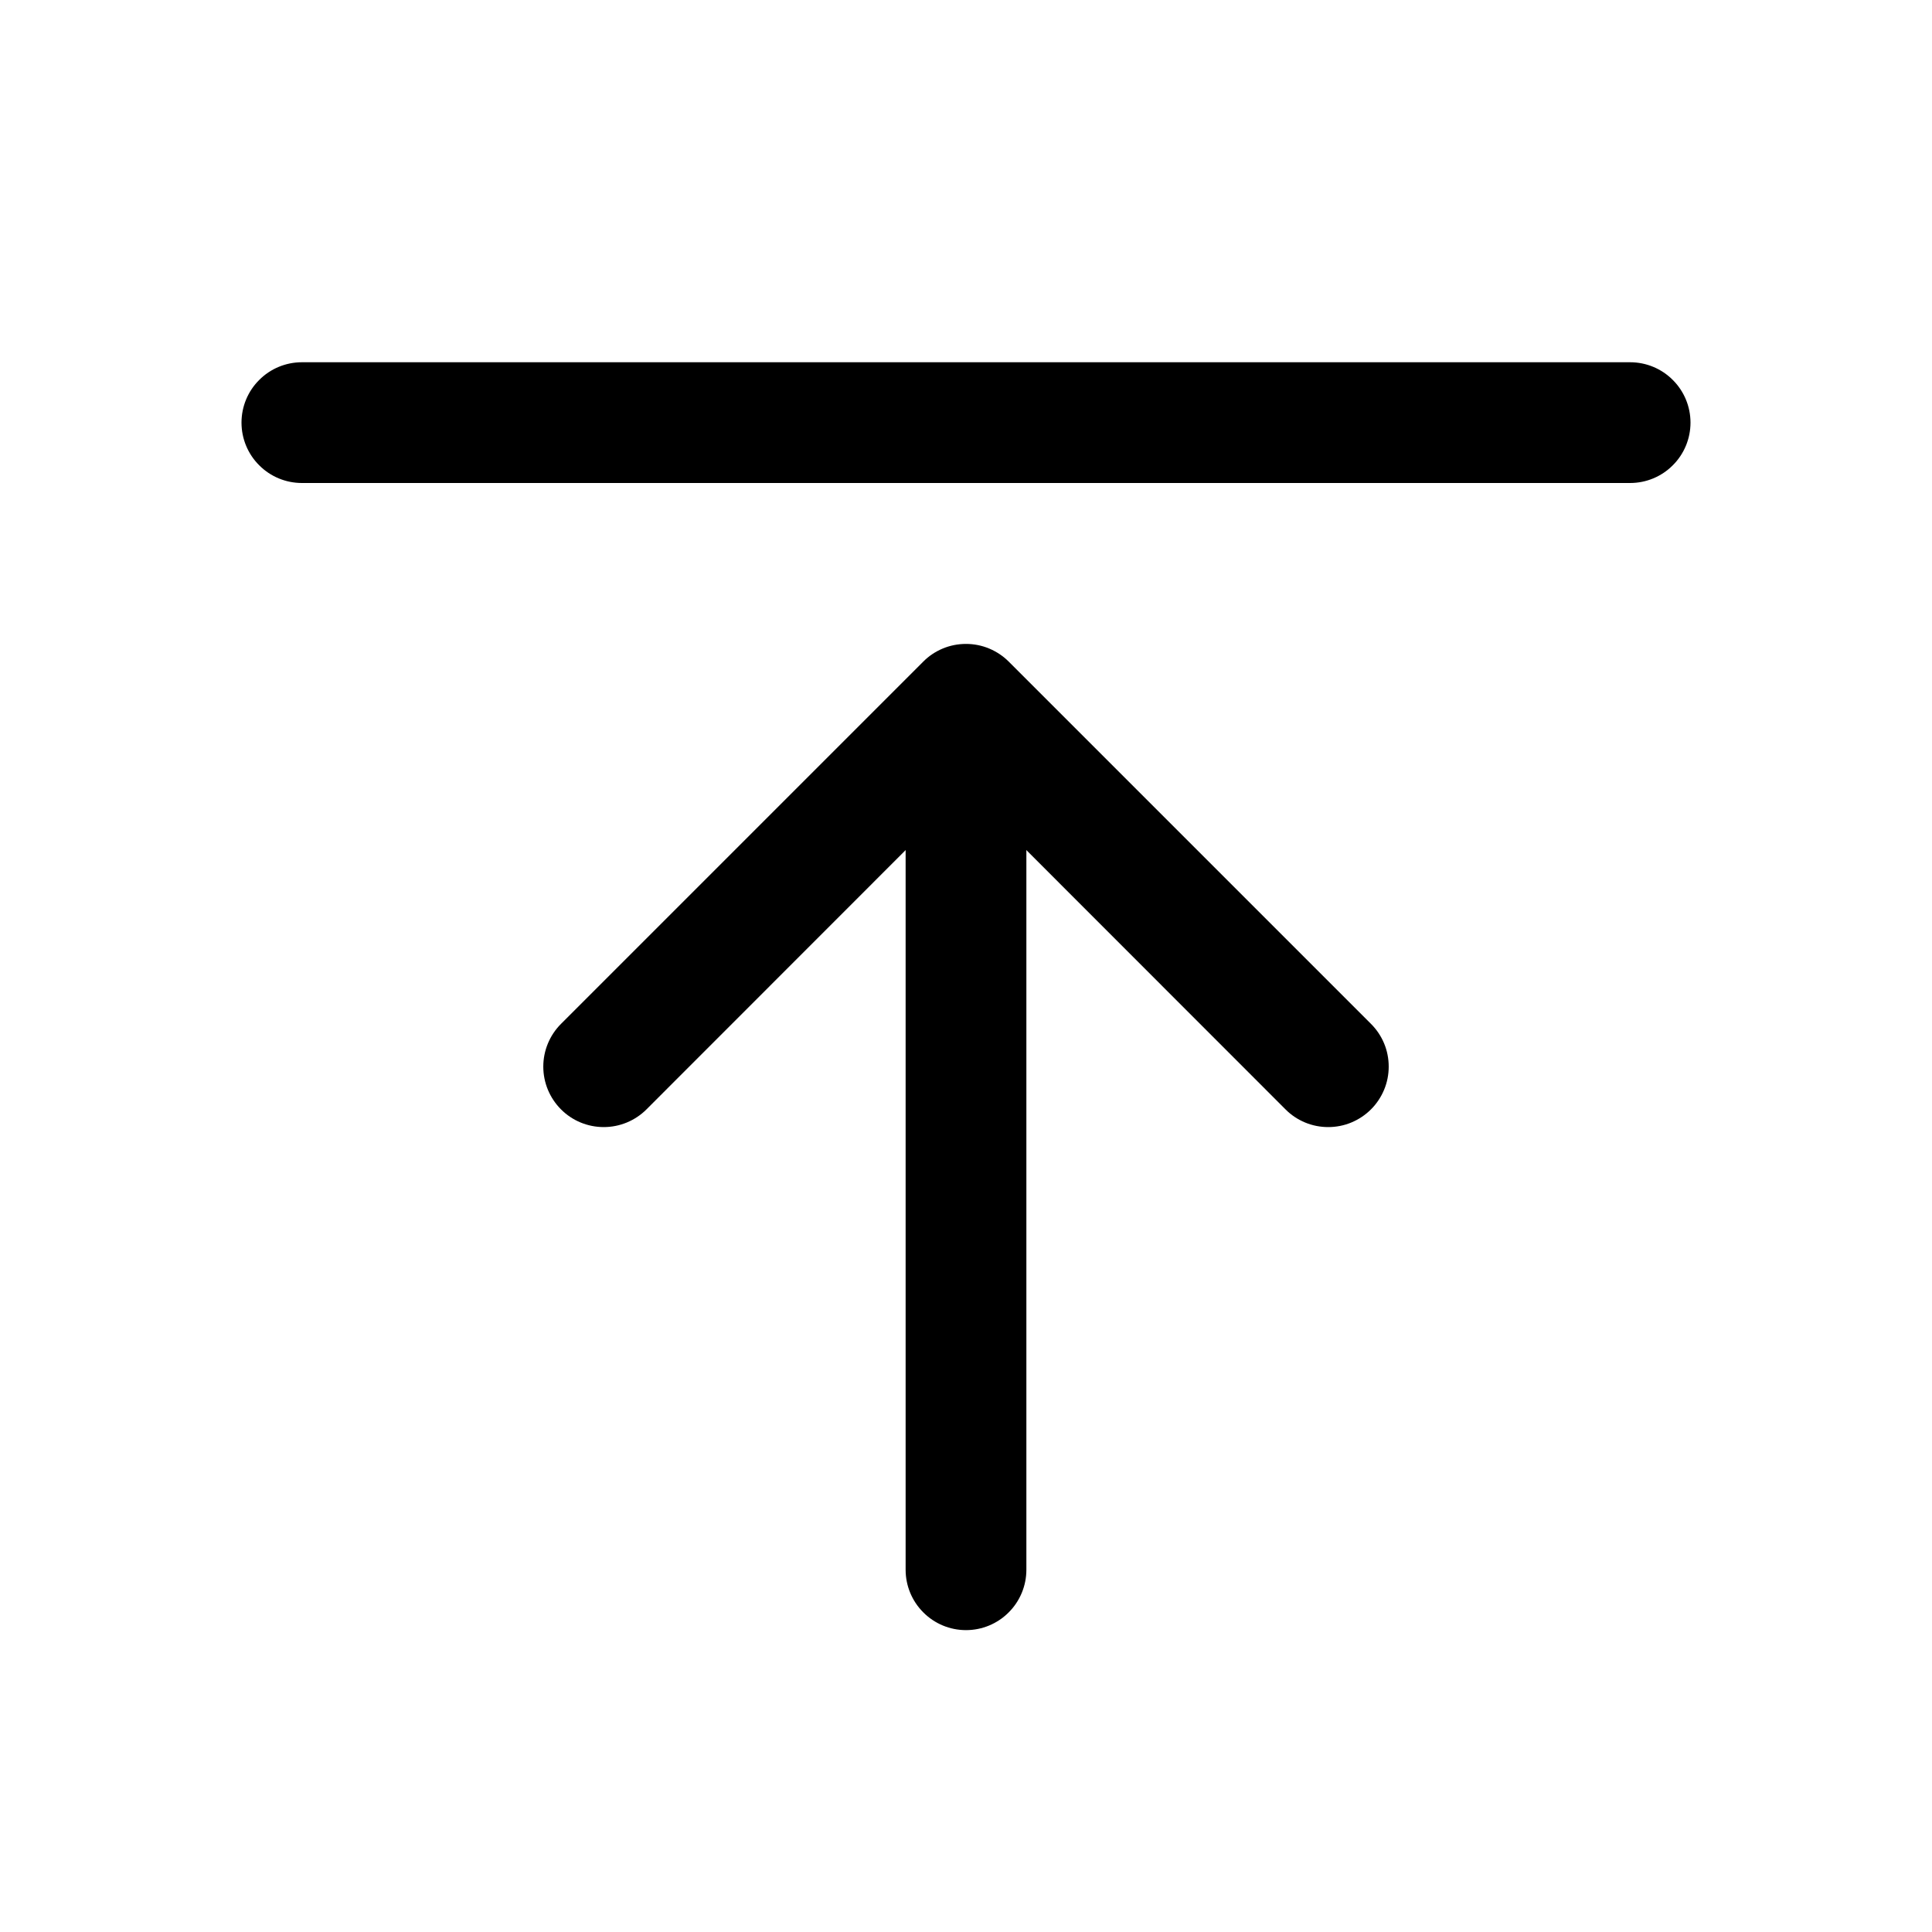 <svg width="24" height="24" viewBox="0 0 24 24" fill="none" xmlns="http://www.w3.org/2000/svg">
<path fill-rule="evenodd" clip-rule="evenodd" d="M17.031 13.781C17.101 13.711 17.156 13.628 17.194 13.537C17.232 13.446 17.251 13.348 17.251 13.25C17.251 13.151 17.232 13.053 17.194 12.962C17.156 12.871 17.101 12.789 17.031 12.719L12.531 8.219C12.461 8.149 12.378 8.094 12.287 8.056C12.196 8.018 12.098 7.999 12 7.999C11.901 7.999 11.803 8.018 11.712 8.056C11.621 8.094 11.538 8.149 11.469 8.219L6.969 12.719C6.828 12.86 6.749 13.051 6.749 13.25C6.749 13.449 6.828 13.64 6.969 13.781C7.109 13.922 7.3 14.001 7.5 14.001C7.699 14.001 7.89 13.922 8.031 13.781L12 9.81L15.969 13.781C16.038 13.851 16.121 13.906 16.212 13.944C16.303 13.982 16.401 14.001 16.5 14.001C16.598 14.001 16.696 13.982 16.787 13.944C16.878 13.906 16.961 13.851 17.031 13.781Z" fill="black"/>
<path fill-rule="evenodd" clip-rule="evenodd" d="M12 9C11.801 9 11.61 9.079 11.47 9.22C11.329 9.36 11.25 9.551 11.25 9.75V19.5C11.25 19.699 11.329 19.89 11.47 20.03C11.61 20.171 11.801 20.25 12 20.25C12.199 20.25 12.39 20.171 12.53 20.03C12.671 19.89 12.75 19.699 12.75 19.5V9.75C12.75 9.551 12.671 9.36 12.53 9.22C12.39 9.079 12.199 9 12 9ZM21 5.25C21 5.449 20.921 5.64 20.78 5.78C20.64 5.921 20.449 6 20.25 6L3.75 6C3.551 6 3.36 5.921 3.22 5.78C3.079 5.64 3 5.449 3 5.25C3 5.051 3.079 4.86 3.22 4.72C3.36 4.579 3.551 4.5 3.75 4.5L20.25 4.5C20.449 4.5 20.64 4.579 20.78 4.72C20.921 4.86 21 5.051 21 5.25Z" fill="black"/>
</svg>

